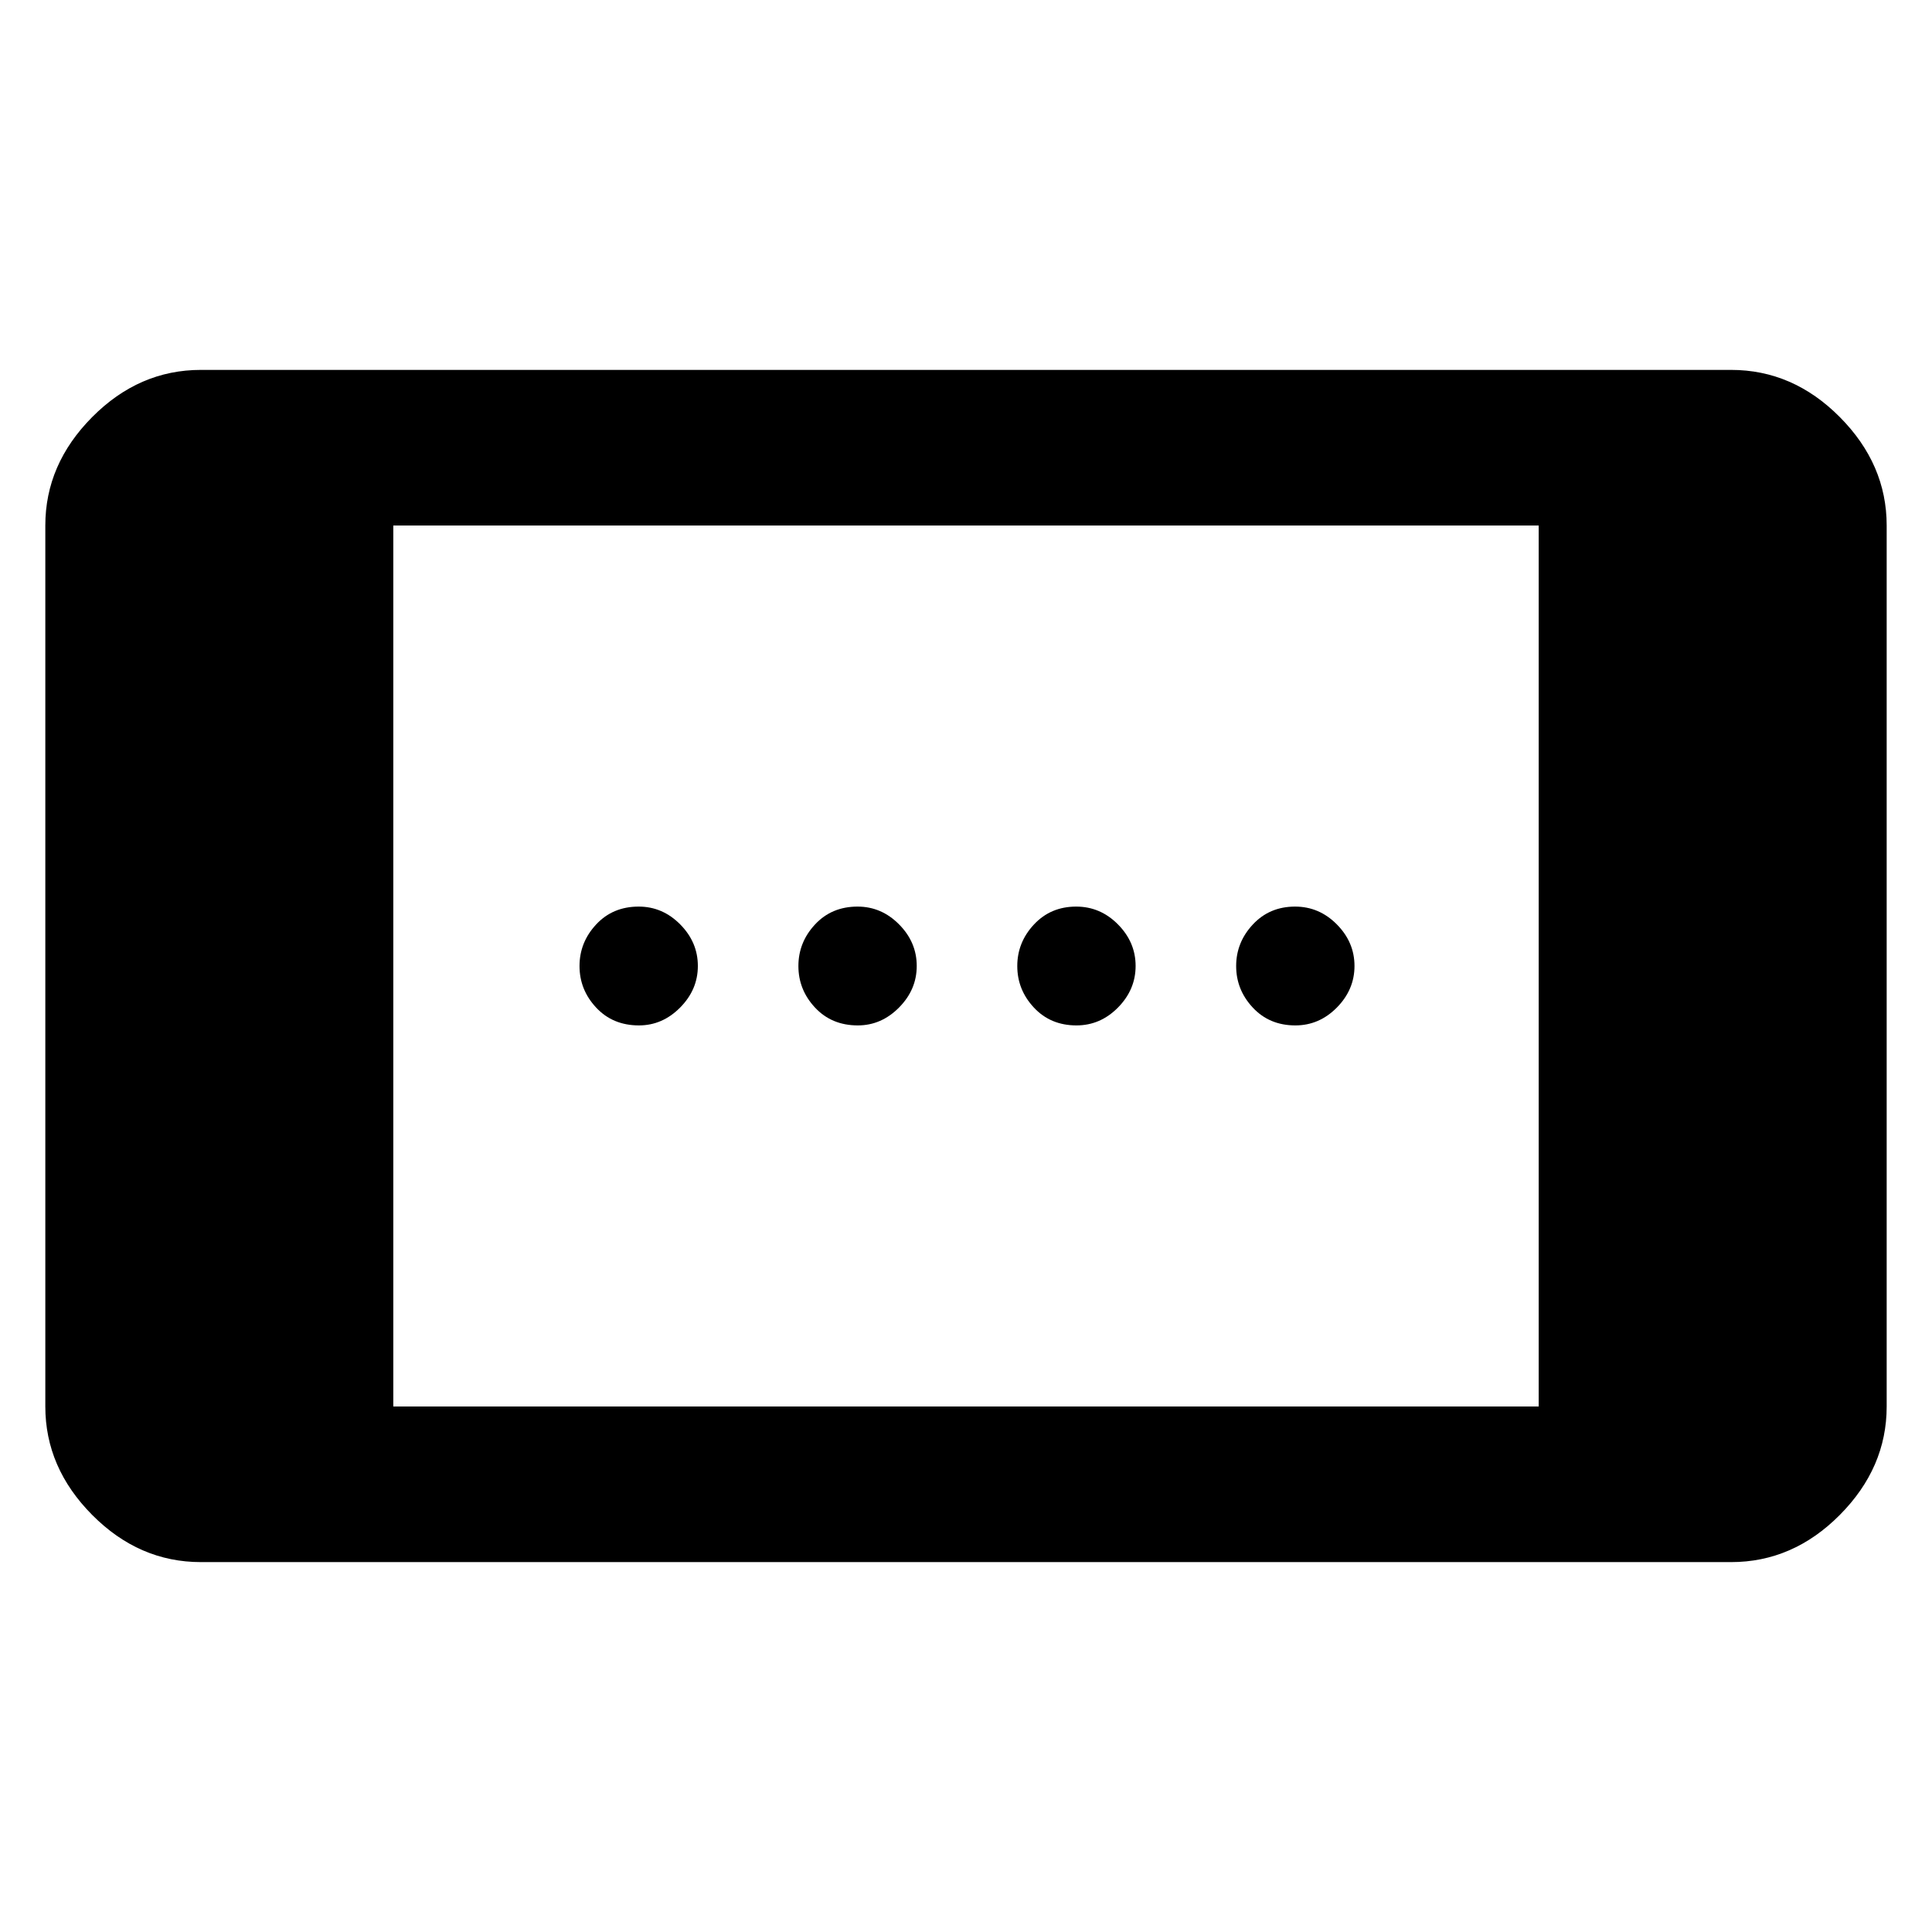 <svg xmlns="http://www.w3.org/2000/svg" height="48" viewBox="0 -960 960 960" width="48"><path d="M99.83-183.8q-30.75 0-54.03-23.45t-23.28-53.86v-437.78q0-30.41 23.28-53.86t54.03-23.45h760.34q30.75 0 54.03 23.45t23.28 53.86v437.78q0 30.41-23.28 53.86t-54.03 23.45H99.83Zm95.6-77.31h569.14v-437.78H195.43v437.78Zm339.45-189.37q-12.88 0-21.14-8.86-8.26-8.85-8.26-20.64 0-11.78 8.3-20.66 8.29-8.88 20.98-8.88 12 0 20.76 8.86 8.76 8.85 8.76 20.64 0 11.78-8.76 20.66t-20.64 8.88Zm-217.4 0q-13 0-21.26-8.86-8.26-8.85-8.26-20.64 0-11.78 8.26-20.66t21.14-8.88q11.88 0 20.64 8.86 8.76 8.85 8.76 20.64 0 11.78-8.8 20.66-8.79 8.88-20.48 8.88Zm326.16 0q-12.88 0-21.14-8.86-8.26-8.85-8.26-20.64 0-11.78 8.3-20.66 8.29-8.88 20.98-8.88 12 0 20.76 8.86 8.76 8.85 8.76 20.64 0 11.78-8.76 20.66t-20.64 8.88Zm-217.4 0q-13 0-21.26-8.86-8.26-8.85-8.26-20.64 0-11.78 8.26-20.66t21.14-8.88q11.88 0 20.64 8.86 8.76 8.85 8.76 20.64 0 11.78-8.8 20.66-8.79 8.88-20.48 8.88Z"/></svg>